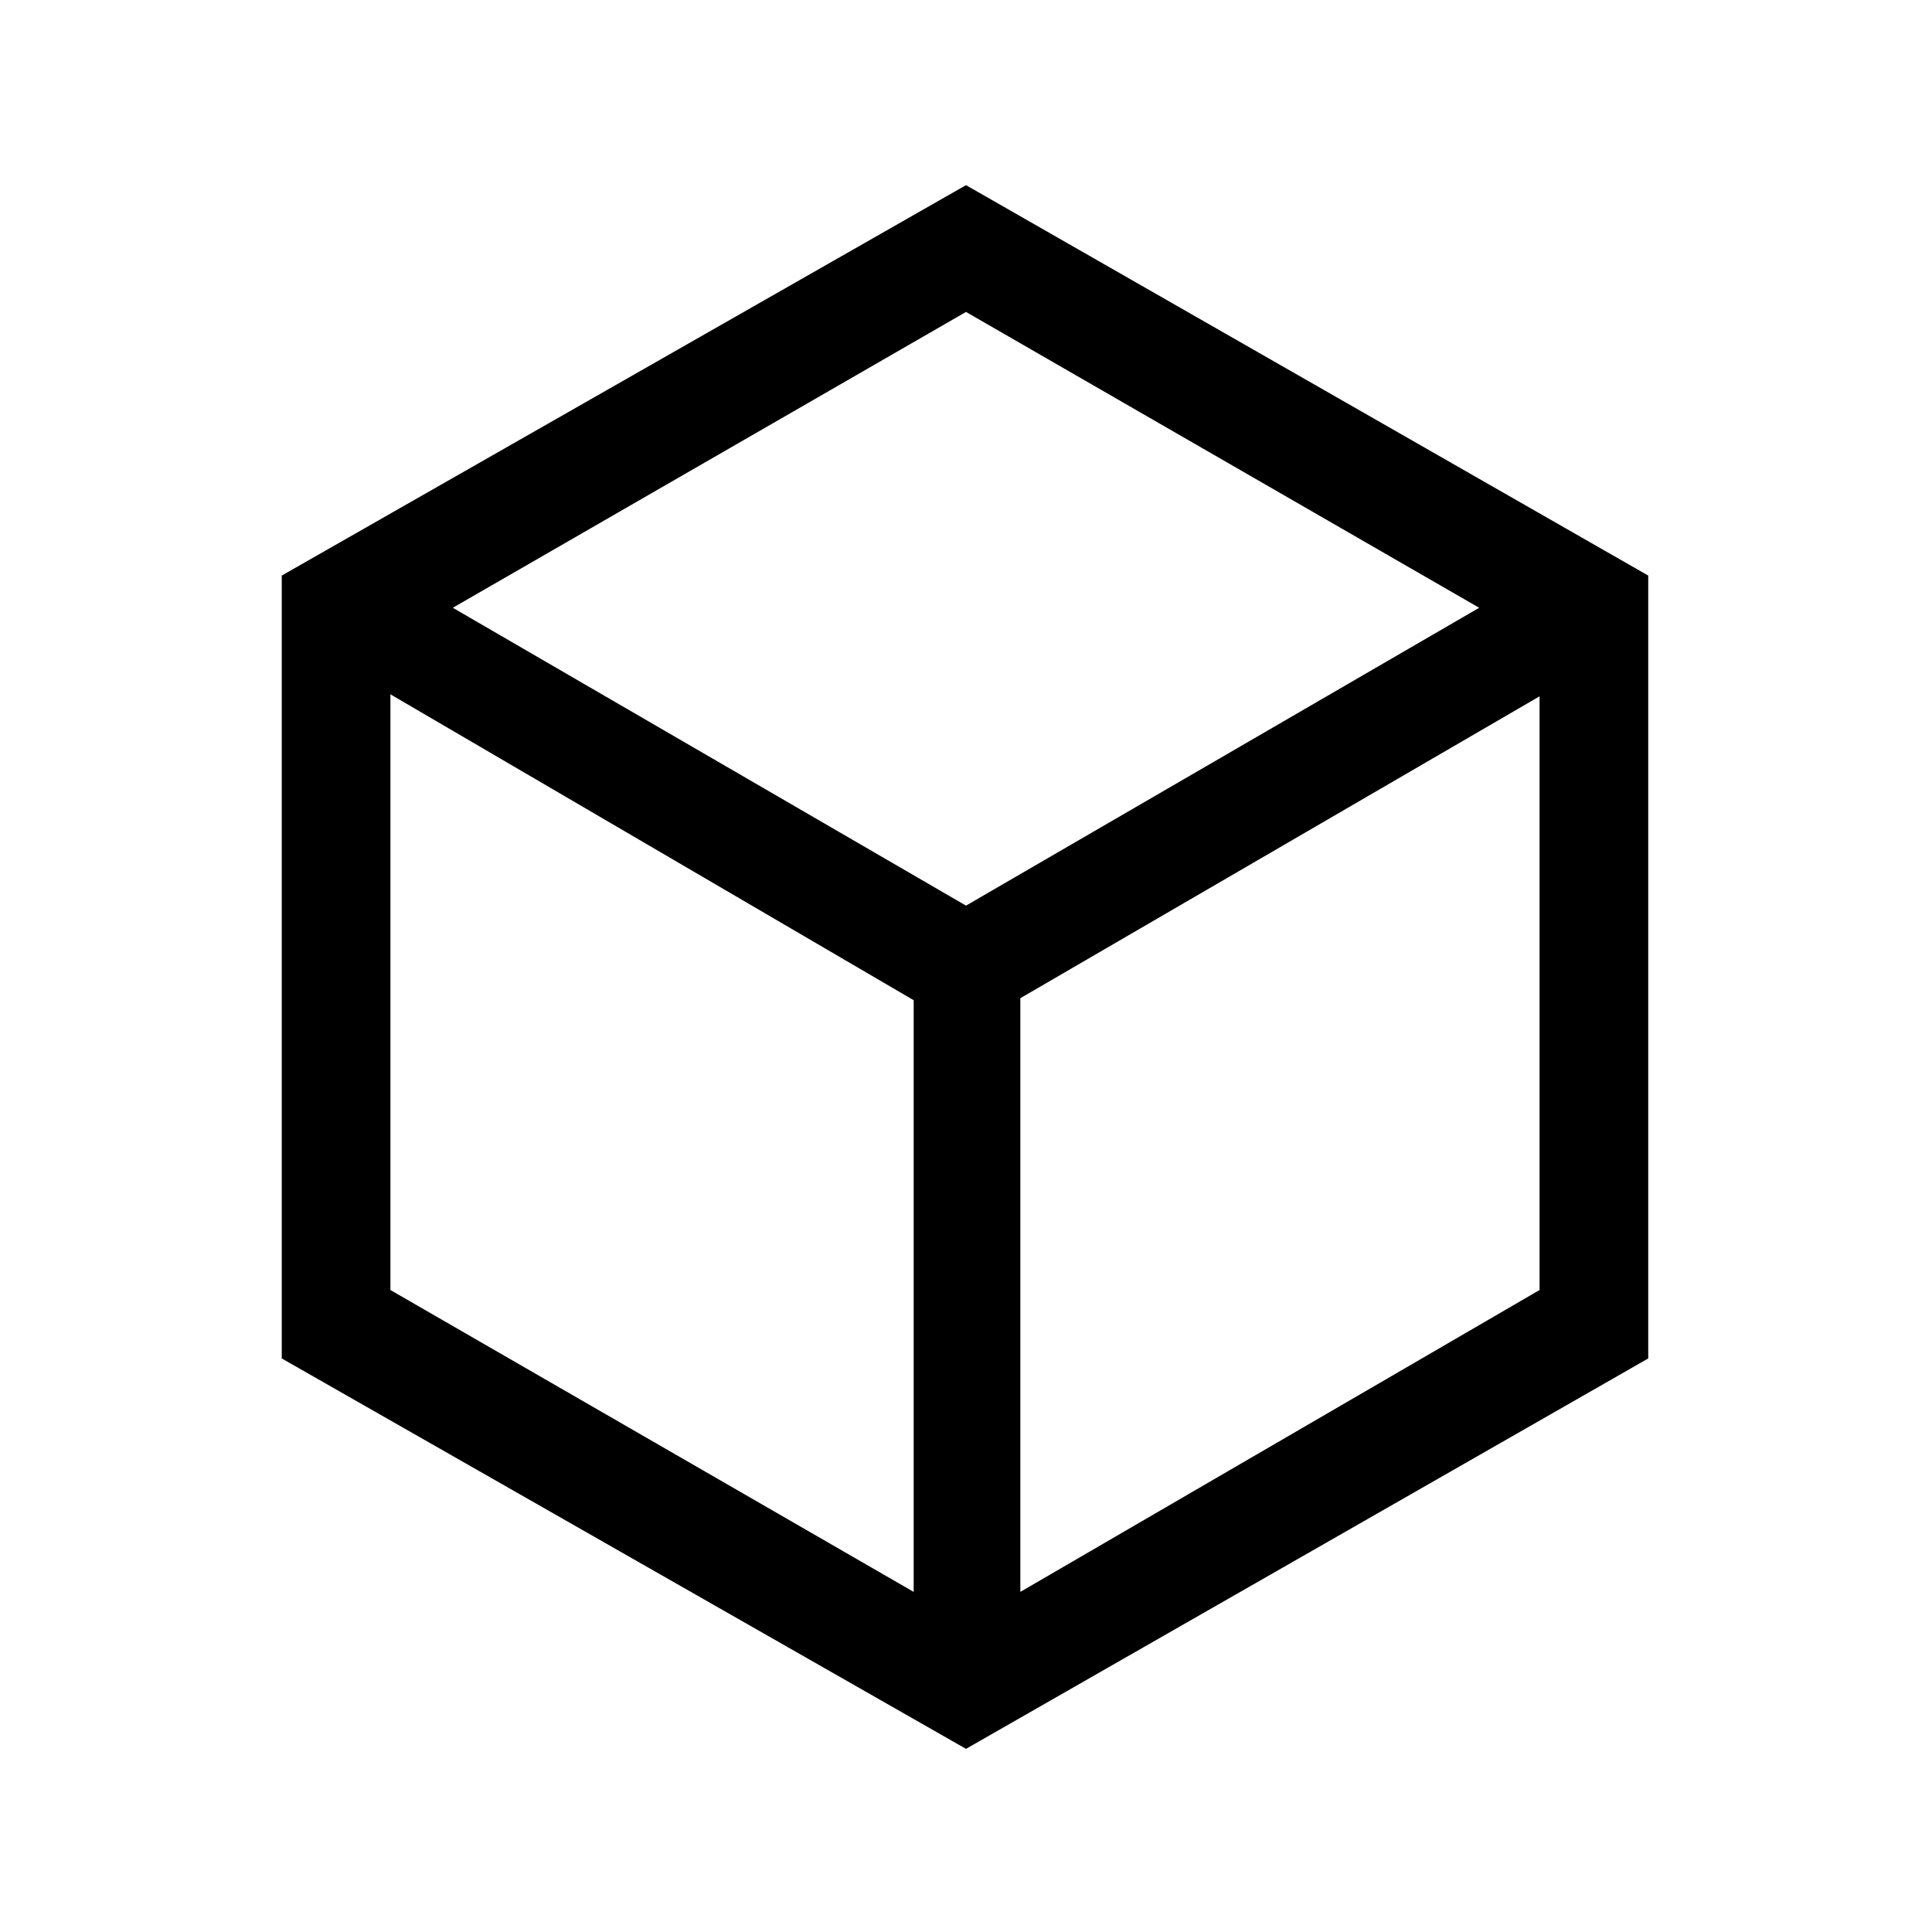 <svg xmlns="http://www.w3.org/2000/svg" height="24" viewBox="0 -960 960 960" width="24"><path d="M454-169v-294L194-615v296l260 150Zm53 0 258-150v-295L507-464v295Zm-27-341 255-148-255-147-255 147 255 148ZM140-285v-389l340-194 339 194v389L480-91 140-285Zm340-195Z"/></svg>